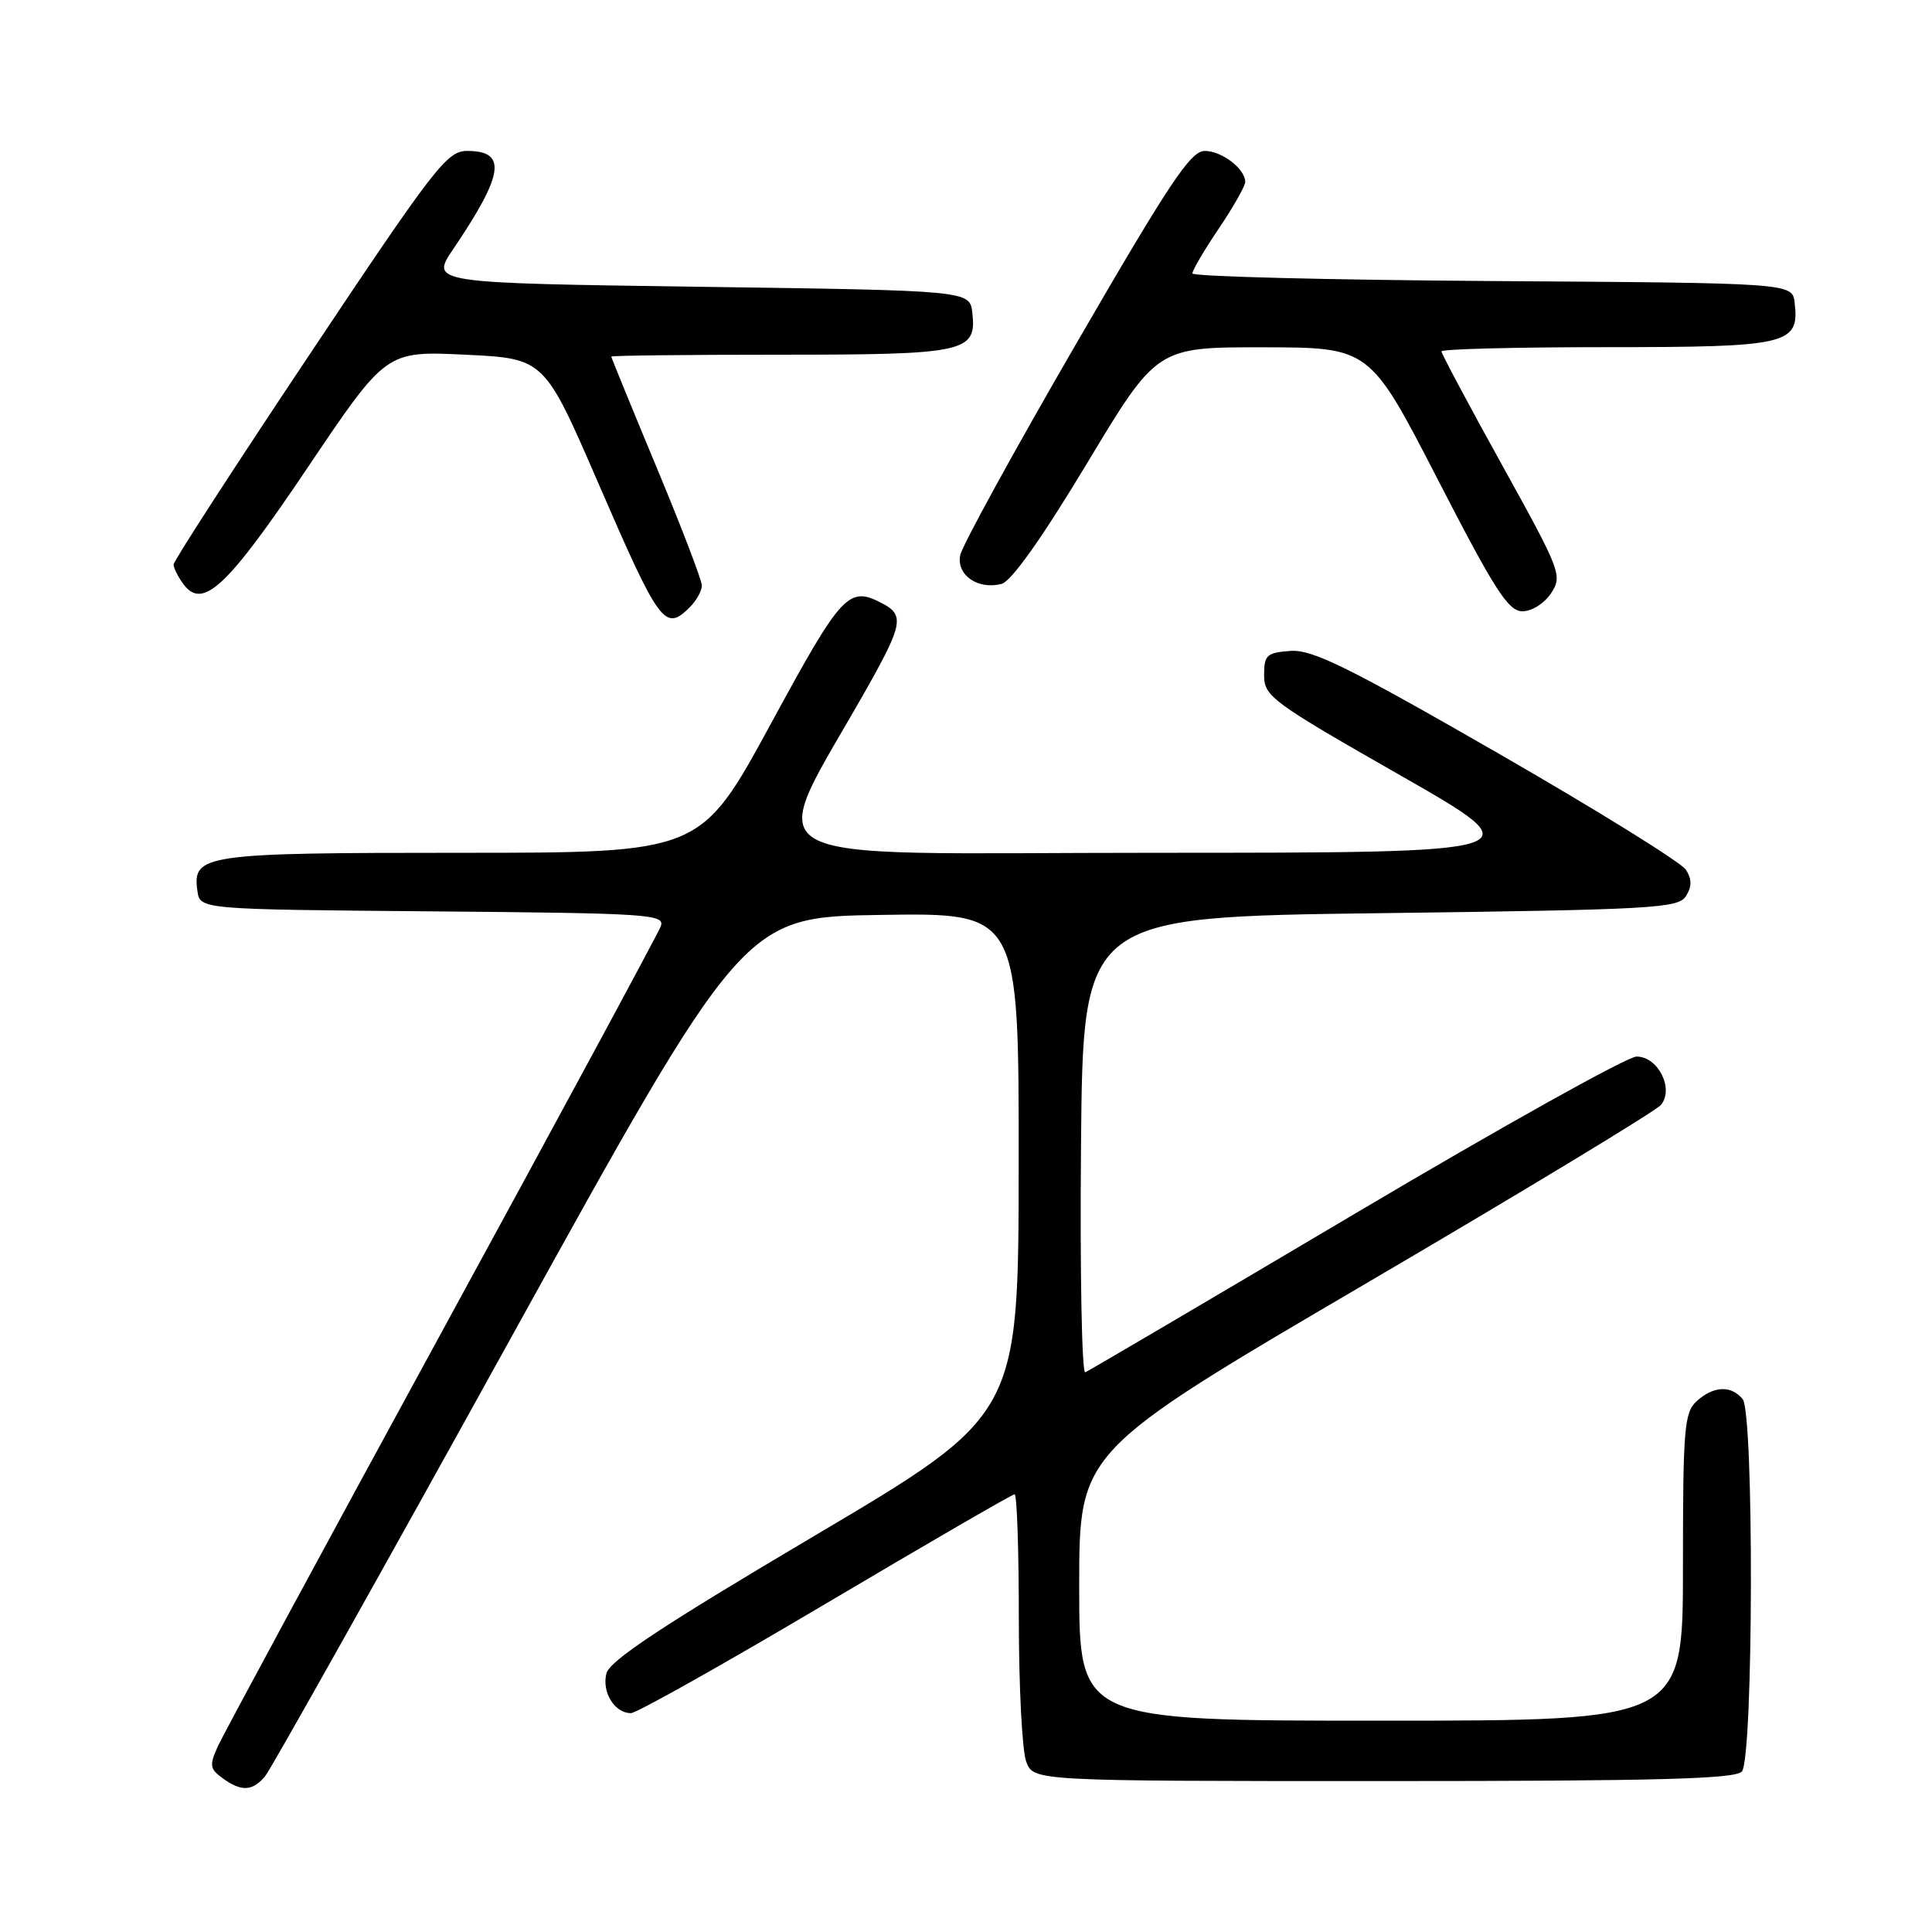 <?xml version="1.0" encoding="UTF-8" standalone="no"?>
<!DOCTYPE svg PUBLIC "-//W3C//DTD SVG 1.1//EN" "http://www.w3.org/Graphics/SVG/1.1/DTD/svg11.dtd" >
<svg xmlns="http://www.w3.org/2000/svg" xmlns:xlink="http://www.w3.org/1999/xlink" version="1.1" viewBox="0 0 256 256">
 <g >
 <path fill="currentColor"
d=" M 35.13 235.36 C 35.88 234.46 50.46 208.47 67.52 177.61 C 98.53 121.50 98.53 121.50 116.77 121.23 C 135.00 120.95 135.00 120.95 134.98 154.23 C 134.96 187.50 134.96 187.50 107.94 203.49 C 87.71 215.46 80.77 220.05 80.35 221.75 C 79.73 224.23 81.44 227.00 83.60 227.00 C 84.35 227.00 95.96 220.47 109.41 212.50 C 122.87 204.53 134.13 198.00 134.44 198.00 C 134.75 198.00 135.00 205.40 135.00 214.43 C 135.00 223.47 135.44 232.02 135.98 233.43 C 136.95 236.00 136.95 236.00 183.35 236.00 C 219.67 236.00 229.98 235.72 230.81 234.73 C 232.34 232.88 232.43 187.22 230.91 185.39 C 229.37 183.53 227.06 183.64 224.83 185.65 C 223.17 187.16 223.00 189.22 223.00 207.65 C 223.00 228.00 223.00 228.00 183.00 228.00 C 143.00 228.00 143.00 228.00 143.00 210.17 C 143.00 192.34 143.00 192.34 180.93 170.11 C 201.79 157.88 219.41 147.22 220.08 146.41 C 221.85 144.27 219.71 140.00 216.85 140.00 C 215.64 140.00 198.90 149.34 179.65 160.75 C 160.39 172.16 144.26 181.65 143.80 181.84 C 143.35 182.02 143.09 168.52 143.24 151.84 C 143.50 121.50 143.50 121.50 182.89 121.00 C 219.00 120.54 222.38 120.35 223.39 118.75 C 224.19 117.48 224.19 116.52 223.40 115.25 C 222.79 114.29 211.55 107.31 198.40 99.75 C 178.59 88.36 173.90 86.05 171.00 86.25 C 167.84 86.48 167.50 86.79 167.50 89.47 C 167.50 92.27 168.52 93.02 185.50 102.71 C 203.50 112.99 203.50 112.99 153.18 113.00 C 97.10 113.00 101.27 115.45 115.17 90.66 C 119.53 82.88 119.78 81.49 117.07 80.04 C 112.44 77.56 111.66 78.39 102.09 96.00 C 92.84 113.00 92.84 113.00 61.11 113.00 C 26.89 113.00 25.47 113.21 26.16 118.06 C 26.50 120.50 26.50 120.50 57.35 120.76 C 86.16 121.01 88.16 121.14 87.55 122.76 C 87.18 123.72 74.13 147.90 58.53 176.50 C 42.94 205.10 29.60 229.79 28.88 231.36 C 27.73 233.90 27.79 234.38 29.48 235.61 C 31.97 237.43 33.45 237.36 35.13 235.36 Z  M 91.43 80.43 C 92.29 79.56 93.00 78.29 93.00 77.59 C 93.00 76.89 90.30 69.84 87.00 61.92 C 83.70 53.99 81.00 47.39 81.00 47.25 C 81.00 47.11 91.04 47.00 103.31 47.00 C 127.95 47.00 129.43 46.68 128.84 41.45 C 128.50 38.50 128.50 38.50 92.76 38.00 C 57.02 37.50 57.02 37.50 60.06 33.00 C 66.78 23.05 67.22 20.00 61.90 20.00 C 59.24 20.00 57.63 22.07 41.01 46.99 C 31.10 61.83 23.00 74.34 23.00 74.80 C 23.00 75.25 23.58 76.41 24.28 77.37 C 26.85 80.88 30.07 77.86 40.83 61.86 C 51.17 46.50 51.17 46.50 61.65 47.00 C 72.12 47.50 72.12 47.50 79.27 64.00 C 87.43 82.84 88.11 83.75 91.43 80.43 Z  M 205.53 78.60 C 207.05 76.28 206.81 75.67 199.05 61.65 C 194.62 53.66 191.00 46.86 191.00 46.56 C 191.00 46.25 200.87 46.00 212.93 46.00 C 236.96 46.00 238.45 45.65 237.80 40.12 C 237.50 37.50 237.50 37.50 197.75 37.24 C 175.89 37.09 158.00 36.64 158.00 36.23 C 158.00 35.81 159.57 33.13 161.50 30.28 C 163.43 27.42 165.00 24.64 165.00 24.11 C 165.00 22.37 161.90 20.00 159.63 20.00 C 157.76 20.00 154.95 24.23 142.53 45.67 C 134.35 59.79 127.46 72.35 127.23 73.58 C 126.73 76.21 129.58 78.18 132.71 77.37 C 134.02 77.02 138.03 71.36 144.02 61.42 C 153.29 46.00 153.29 46.00 167.40 46.02 C 181.50 46.04 181.50 46.04 190.50 63.51 C 198.07 78.21 199.85 80.99 201.73 81.00 C 202.98 81.00 204.64 79.95 205.53 78.60 Z "/>
</g>
</svg>